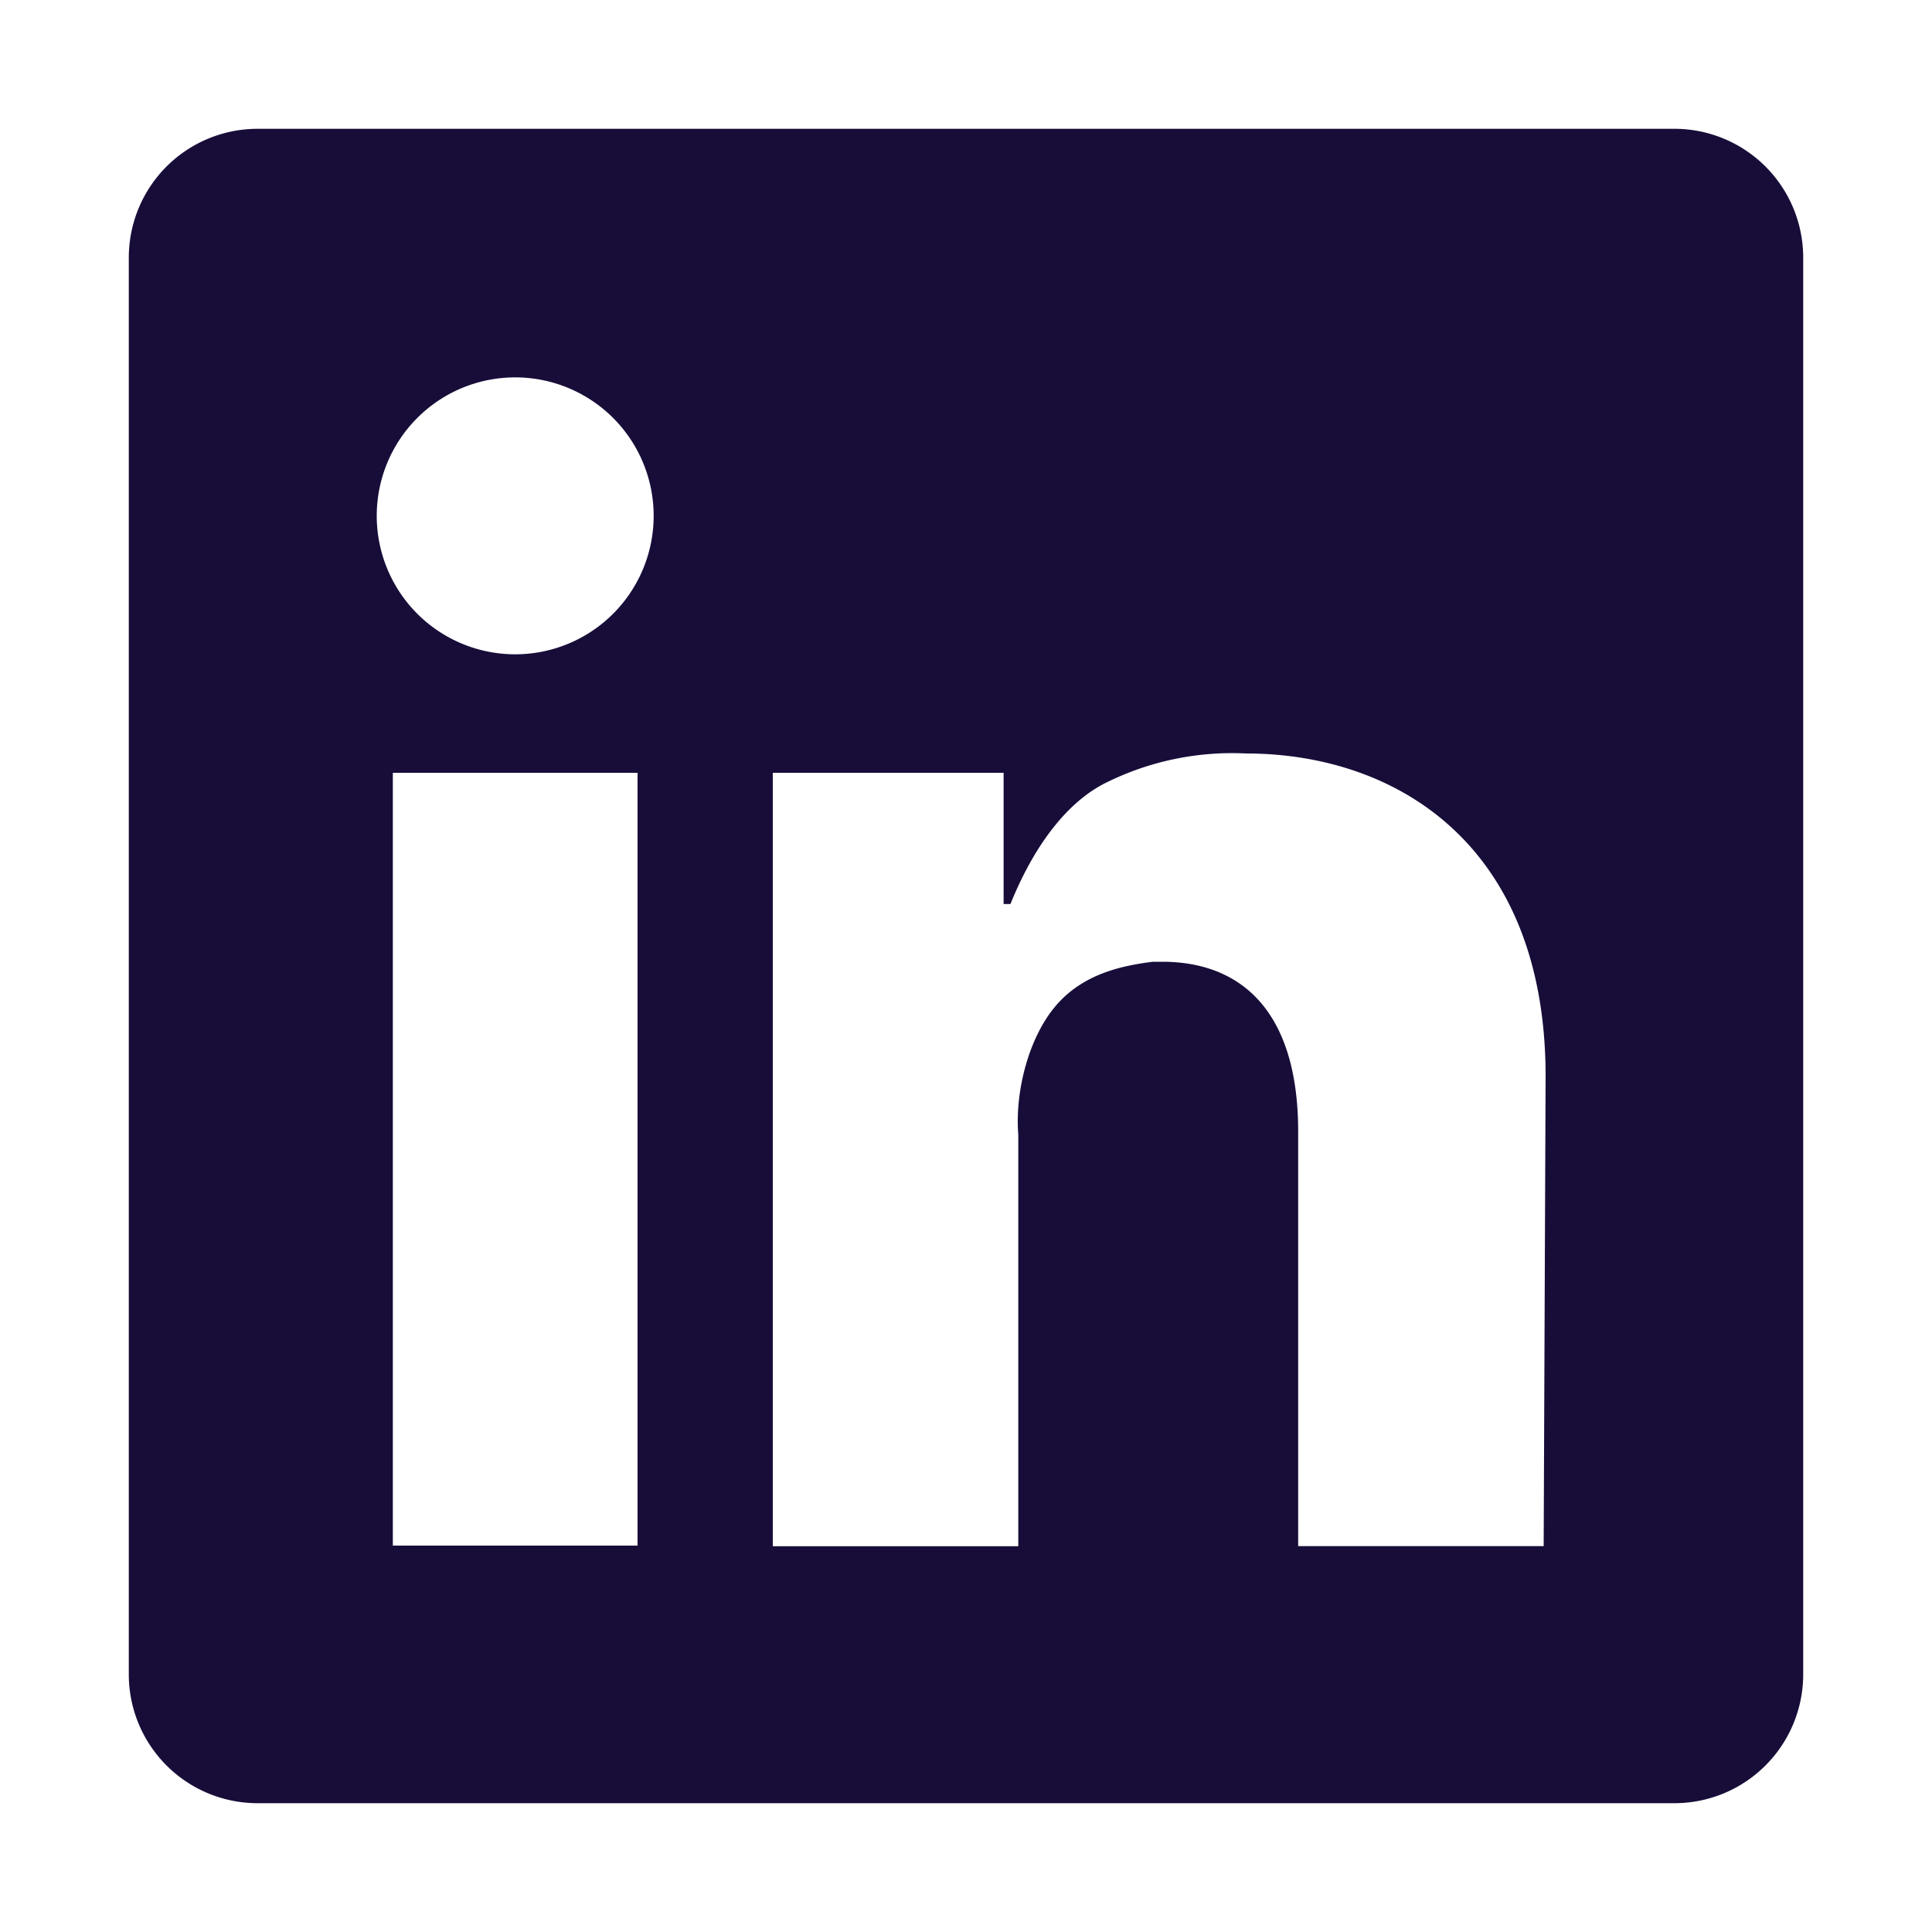 <svg xmlns="http://www.w3.org/2000/svg" width="15" height="15" viewBox="0 0 15 15"><path fill="#180D39" fill-rule="evenodd" d="M2 1a1 1 0 0 0-1 1v11a1 1 0 0 0 1 1h11a1 1 0 0 0 1-1V2a1 1 0 0 0-1-1zm1.05 5h1.9v6h-1.9zm2.025-1.995a1.075 1.075 0 1 1-2.15 0a1.075 1.075 0 0 1 2.15 0M12 8.357c0-1.805-1.167-2.507-2.326-2.507a2.2 2.2 0 0 0-1.095.231c-.257.13-.526.424-.734.938h-.053V6H6v6.005h1.906V8.81c-.027-.327.077-.75.291-1.001c.215-.252.52-.312.753-.342h.073c.606 0 1.056.375 1.056 1.32v3.217h1.906z" clip-rule="evenodd"/></svg>